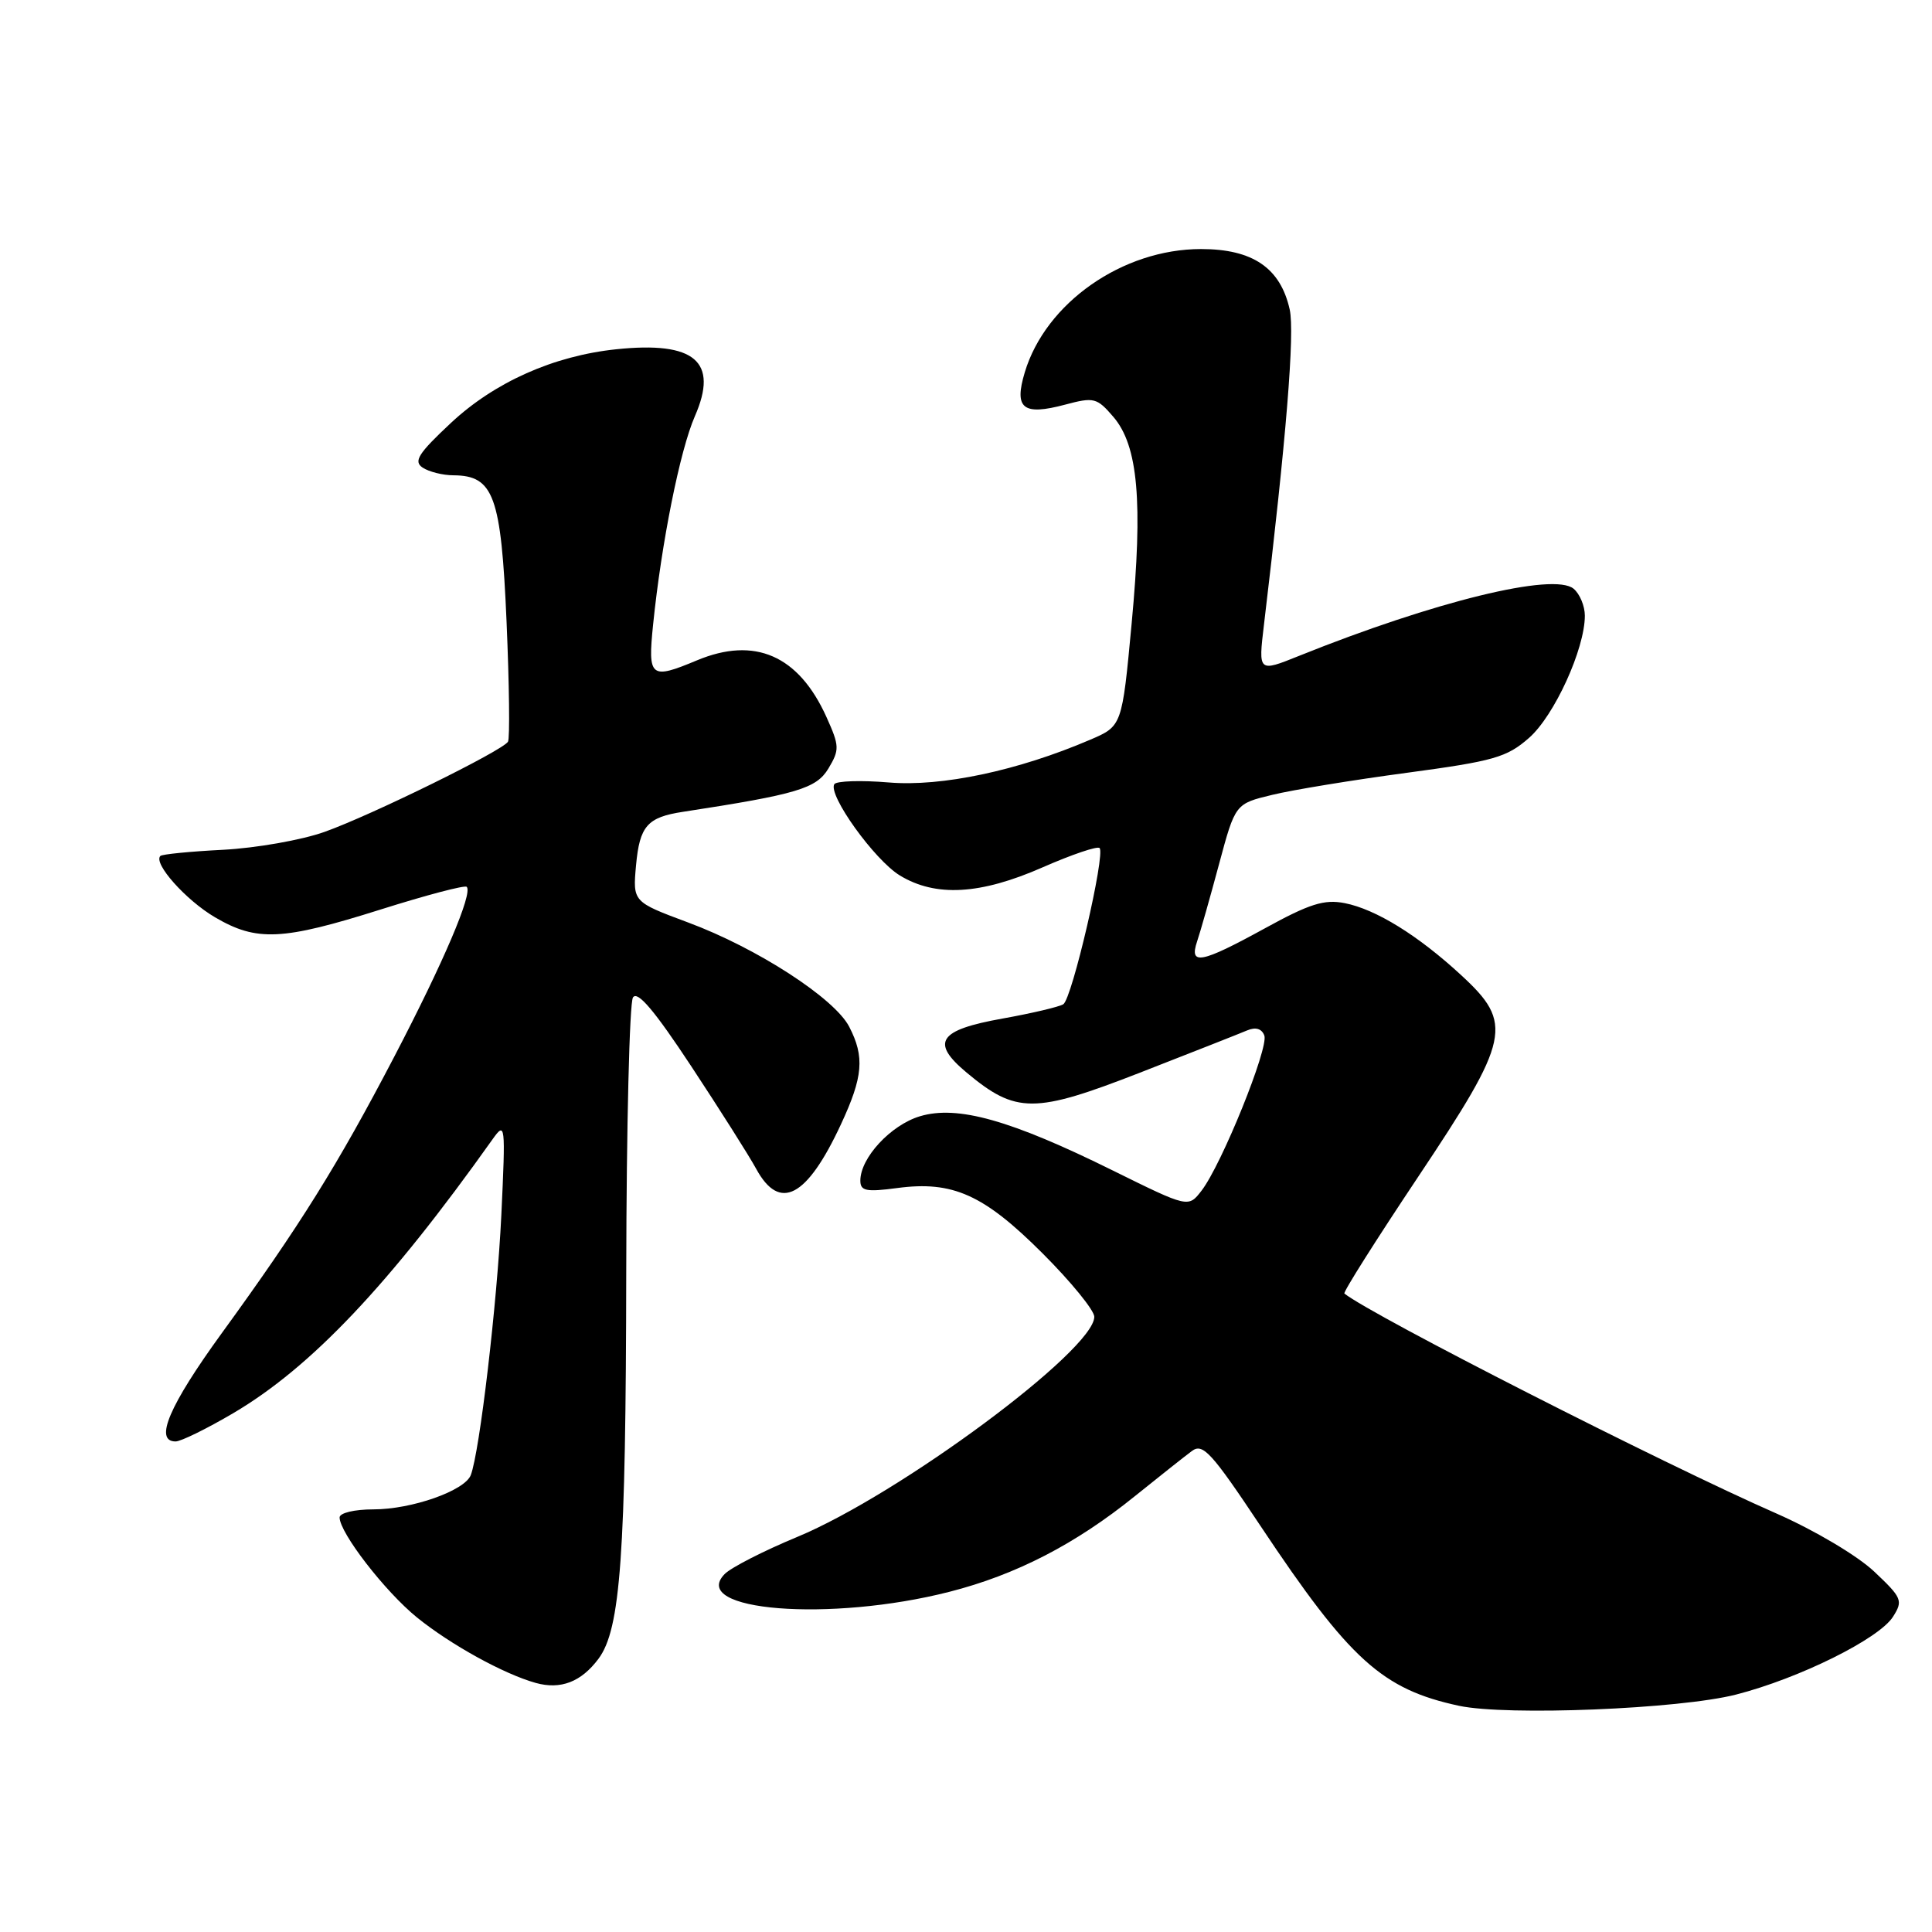 <?xml version="1.0" encoding="UTF-8" standalone="no"?>
<!DOCTYPE svg PUBLIC "-//W3C//DTD SVG 1.1//EN" "http://www.w3.org/Graphics/SVG/1.1/DTD/svg11.dtd" >
<svg xmlns="http://www.w3.org/2000/svg" xmlns:xlink="http://www.w3.org/1999/xlink" version="1.1" viewBox="0 0 256 256">
 <g >
 <path fill="currentColor"
d=" M 230.03 224.54 C 238.40 222.40 248.98 217.15 250.83 214.23 C 252.19 212.09 252.03 211.72 248.33 208.23 C 246.10 206.13 240.47 202.79 235.44 200.57 C 220.35 193.95 181.81 174.32 178.14 171.40 C 177.94 171.24 182.33 164.30 187.89 155.97 C 200.15 137.60 200.57 135.62 193.61 129.21 C 187.89 123.93 182.30 120.48 178.18 119.67 C 175.47 119.14 173.53 119.75 167.60 123.01 C 159.14 127.65 157.54 127.96 158.62 124.75 C 159.04 123.51 160.35 118.90 161.53 114.50 C 163.68 106.50 163.68 106.50 168.59 105.32 C 171.29 104.66 179.31 103.35 186.41 102.40 C 197.95 100.85 199.66 100.36 202.61 97.77 C 205.96 94.83 210.00 85.98 210.00 81.58 C 210.00 80.30 209.33 78.69 208.51 78.01 C 205.88 75.82 190.08 79.69 172.12 86.91 C 166.73 89.08 166.73 89.08 167.48 82.79 C 170.44 58.10 171.58 44.08 170.89 41.00 C 169.66 35.50 165.99 33.00 159.14 33.00 C 148.75 33.00 138.56 40.12 135.79 49.33 C 134.34 54.15 135.54 55.11 141.16 53.61 C 144.95 52.60 145.35 52.70 147.52 55.23 C 150.81 59.05 151.46 66.47 149.95 82.60 C 148.68 96.21 148.68 96.21 144.45 98.02 C 134.89 102.12 124.76 104.27 117.77 103.68 C 114.07 103.37 110.82 103.48 110.55 103.91 C 109.68 105.33 115.87 113.95 119.23 116.00 C 123.98 118.89 129.90 118.56 138.17 114.92 C 142.03 113.23 145.41 112.08 145.70 112.37 C 146.50 113.17 142.05 132.35 140.89 133.07 C 140.32 133.42 136.71 134.27 132.86 134.96 C 124.34 136.48 123.26 138.10 128.09 142.13 C 134.63 147.59 137.06 147.59 151.06 142.13 C 157.90 139.46 164.28 136.95 165.24 136.54 C 166.37 136.06 167.18 136.29 167.53 137.21 C 168.14 138.82 161.88 154.31 159.21 157.77 C 157.46 160.04 157.46 160.04 147.48 155.11 C 133.92 148.40 126.87 146.42 121.90 147.91 C 118.03 149.07 114.00 153.42 114.00 156.44 C 114.00 157.81 114.77 157.97 118.89 157.42 C 126.25 156.44 130.36 158.29 138.17 166.10 C 141.93 169.86 145.00 173.63 145.00 174.48 C 145.00 178.89 119.20 198.02 105.64 203.65 C 101.20 205.49 96.88 207.70 96.03 208.56 C 91.21 213.47 110.02 214.96 125.81 210.92 C 134.63 208.67 142.52 204.60 150.40 198.23 C 153.63 195.63 157.02 192.94 157.93 192.27 C 159.38 191.18 160.52 192.43 167.04 202.22 C 178.86 219.97 183.15 223.84 193.34 226.03 C 199.70 227.38 222.53 226.46 230.03 224.54 Z  M 79.30 219.80 C 82.23 215.88 82.93 206.10 82.98 168.50 C 83.01 149.25 83.41 132.90 83.87 132.17 C 84.47 131.23 86.73 133.91 91.61 141.31 C 95.40 147.06 99.27 153.17 100.20 154.88 C 103.31 160.58 106.91 158.69 111.42 149.00 C 114.37 142.67 114.59 140.04 112.52 136.04 C 110.57 132.27 100.30 125.62 91.17 122.23 C 83.84 119.50 83.84 119.50 84.28 114.64 C 84.76 109.45 85.77 108.29 90.50 107.57 C 105.62 105.25 108.17 104.49 109.77 101.83 C 111.26 99.34 111.24 98.85 109.51 95.01 C 105.82 86.84 100.01 84.30 92.35 87.50 C 86.18 90.08 85.82 89.79 86.54 82.75 C 87.64 71.95 90.10 59.67 92.07 55.16 C 95.25 47.90 92.07 45.19 81.66 46.28 C 73.34 47.15 65.53 50.64 59.74 56.05 C 55.42 60.09 54.76 61.13 56.00 61.96 C 56.83 62.51 58.67 62.98 60.10 62.98 C 65.42 63.02 66.40 65.70 67.12 82.33 C 67.48 90.68 67.57 97.85 67.31 98.28 C 66.60 99.47 49.19 108.03 43.00 110.23 C 39.98 111.31 33.94 112.37 29.58 112.60 C 25.22 112.82 21.47 113.19 21.25 113.42 C 20.27 114.39 24.63 119.28 28.48 121.54 C 34.02 124.79 37.39 124.63 50.45 120.51 C 56.47 118.61 61.59 117.26 61.84 117.51 C 62.68 118.34 58.79 127.46 52.25 140.00 C 44.75 154.37 39.75 162.39 29.38 176.66 C 22.41 186.26 20.39 191.00 23.27 191.00 C 23.97 191.00 27.41 189.31 30.91 187.25 C 41.21 181.18 51.55 170.27 65.26 150.97 C 66.96 148.58 67.00 148.88 66.43 161.00 C 65.87 172.71 63.56 192.37 62.38 195.46 C 61.58 197.53 54.56 200.00 49.48 200.00 C 46.96 200.00 45.00 200.47 45.00 201.07 C 45.00 203.10 51.02 210.89 55.25 214.32 C 59.71 217.93 66.76 221.82 71.00 223.00 C 74.29 223.91 77.01 222.87 79.30 219.80 Z "/>
</g>
</svg>